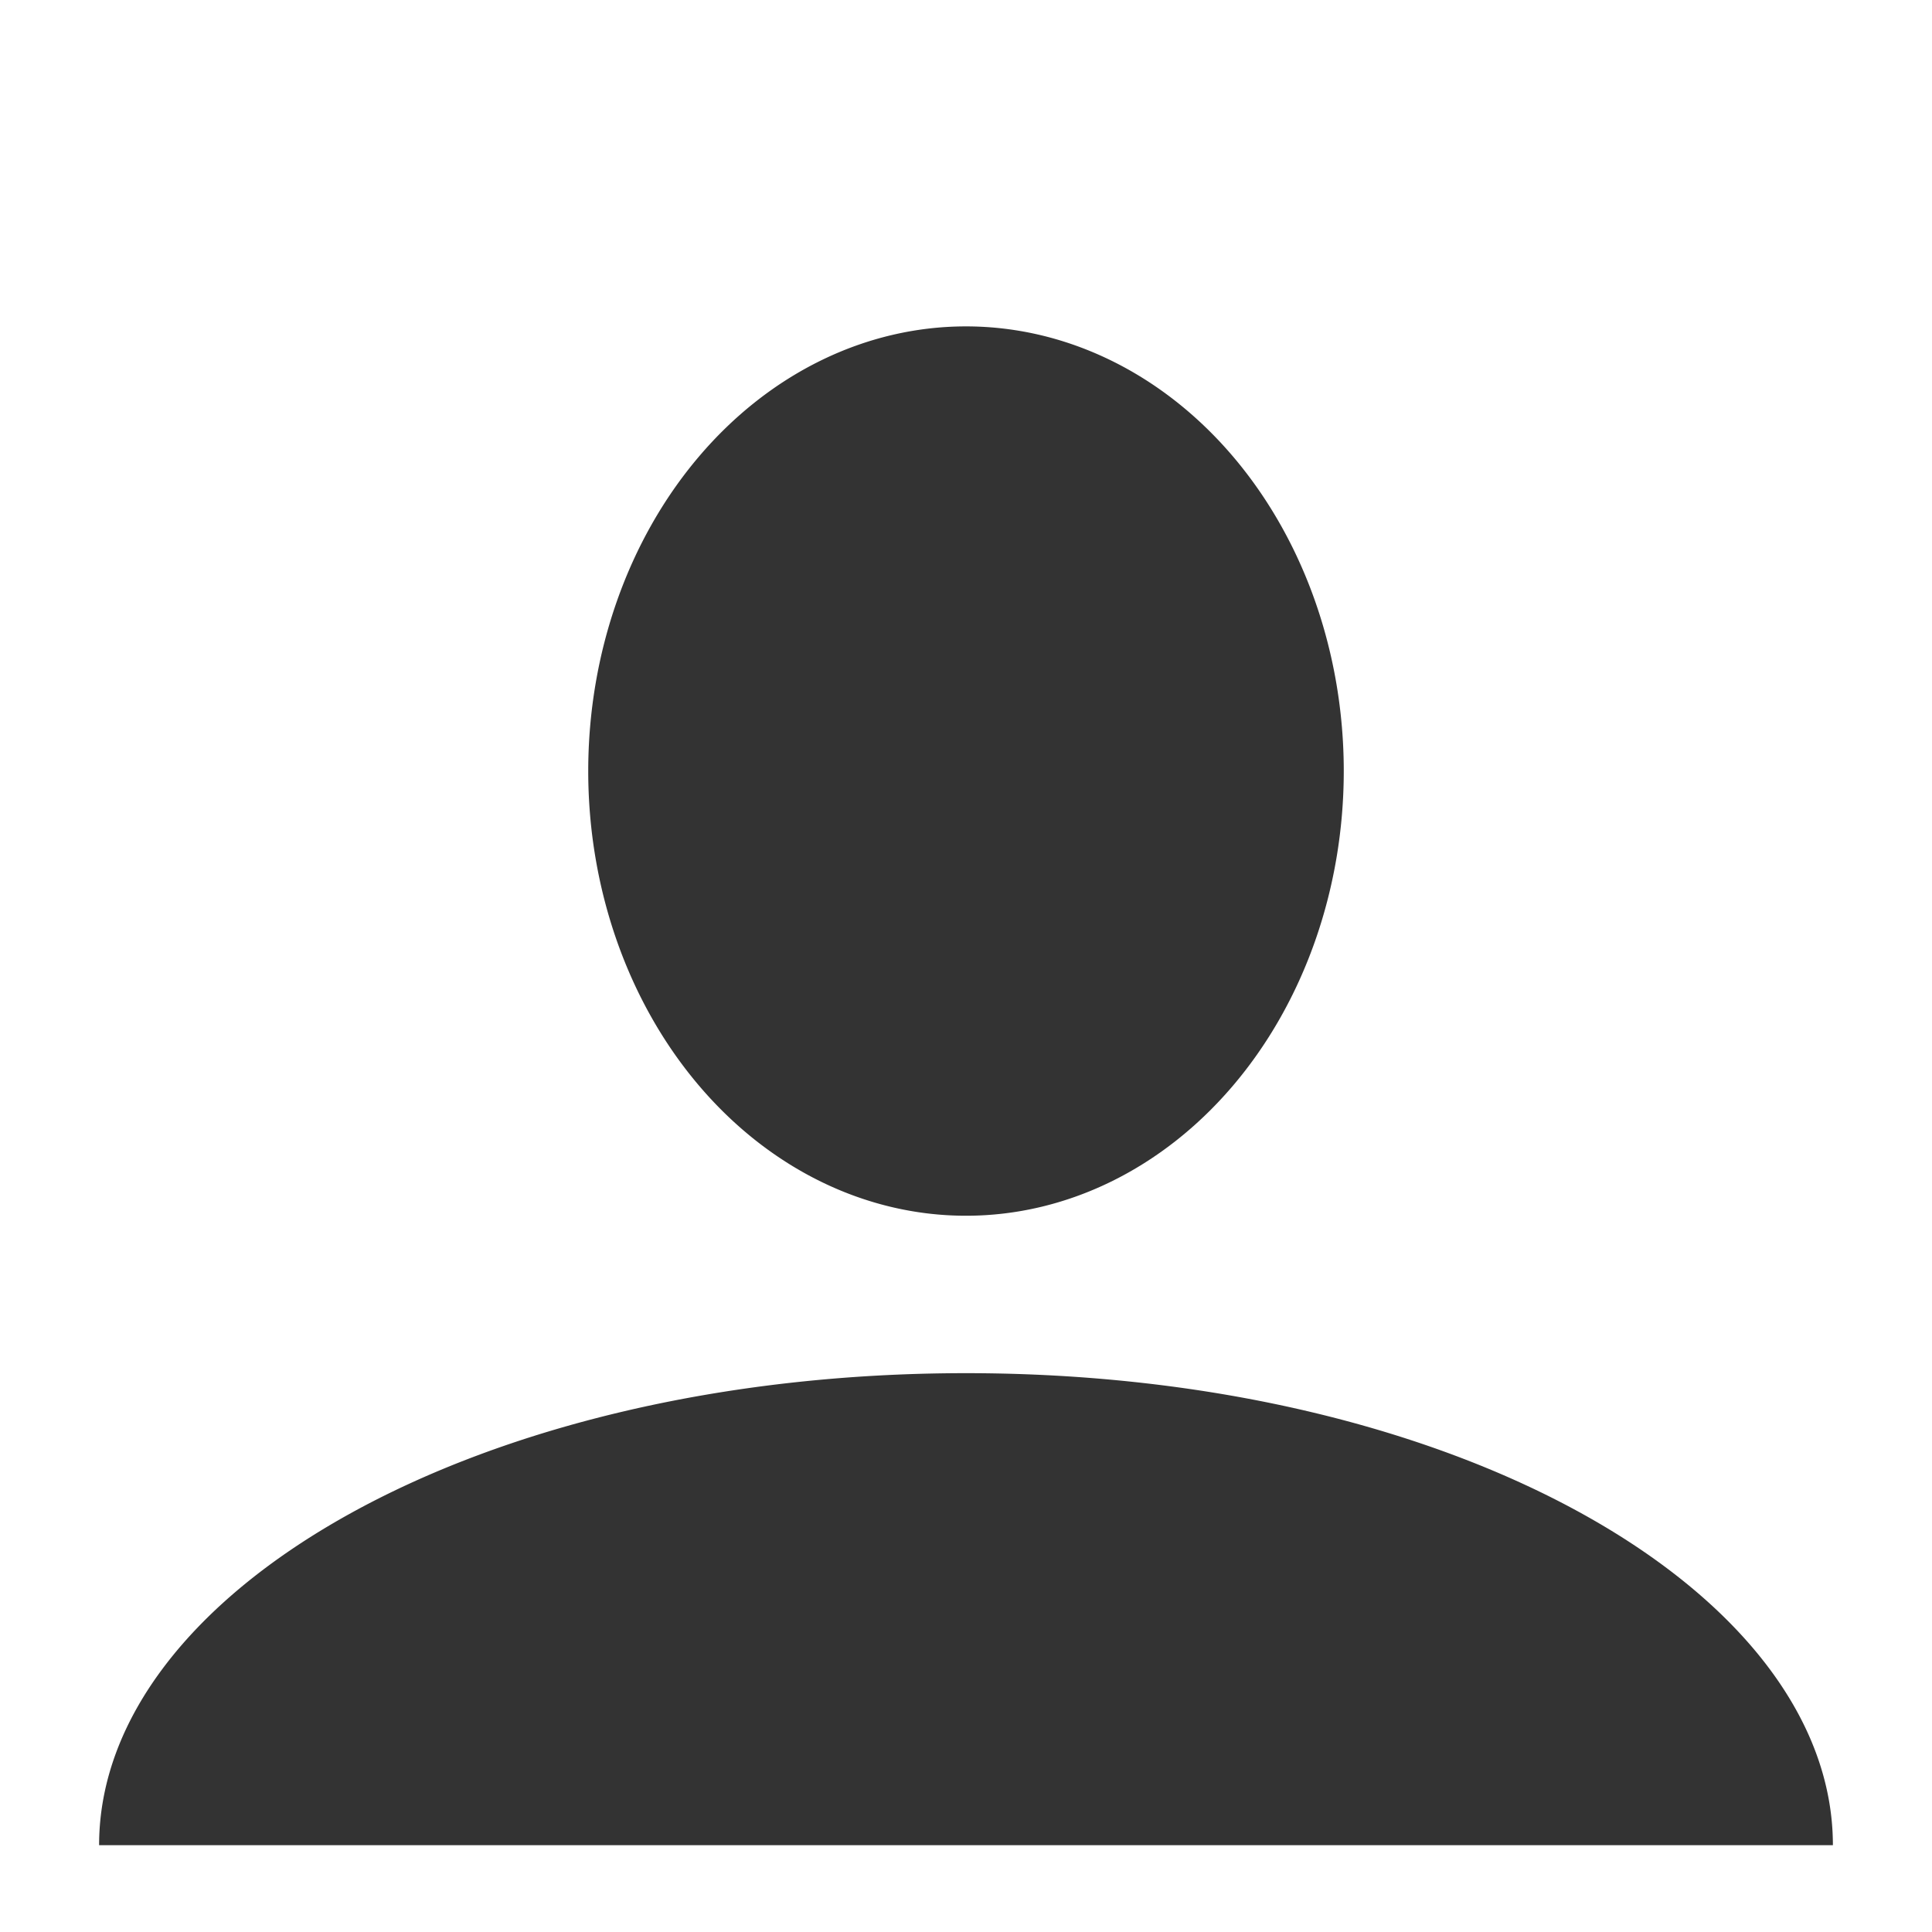 <?xml version="1.0" encoding="UTF-8" standalone="no"?>
<svg
   xmlns:dc="http://purl.org/dc/elements/1.1/"
   xmlns:cc="http://creativecommons.org/ns#"
   xmlns:rdf="http://www.w3.org/1999/02/22-rdf-syntax-ns#"
   xmlns:svg="http://www.w3.org/2000/svg"
   xmlns="http://www.w3.org/2000/svg"
   version="1.1"
   id="svg2"
   viewBox="0 0 64 64"
   height="64"
   width="64">
  <rect x="0" y="0" width="64" height="64" fill="#333333" stroke="none"/>
  <defs
     id="defs4" />
  <g
     transform="translate(0,-988.362)"
     id="layer1">
    <path
       id="rect4145"
       transform="translate(0,988.362)"
       d="M 0 0 L 0 64 L 64 64 L 64 0 L 0 0 z M 32 10.812 A 12.514 14.731 0 0 1 44.514 25.543 A 12.514 14.731 0 0 1 32 40.273 A 12.514 14.731 0 0 1 19.486 25.543 A 12.514 14.731 0 0 1 32 10.812 z M 32 45.488 C 48.209 45.488 60.717 52.729 60.717 61.125 L 3.283 61.125 C 3.283 52.729 15.791 45.488 32 45.488 z "
       style="fill:#ffffff;fill-opacity:1;stroke:none;stroke-width:6;stroke-miterlimit:4;stroke-dasharray:none;stroke-opacity:1" />
  </g>
</svg>
